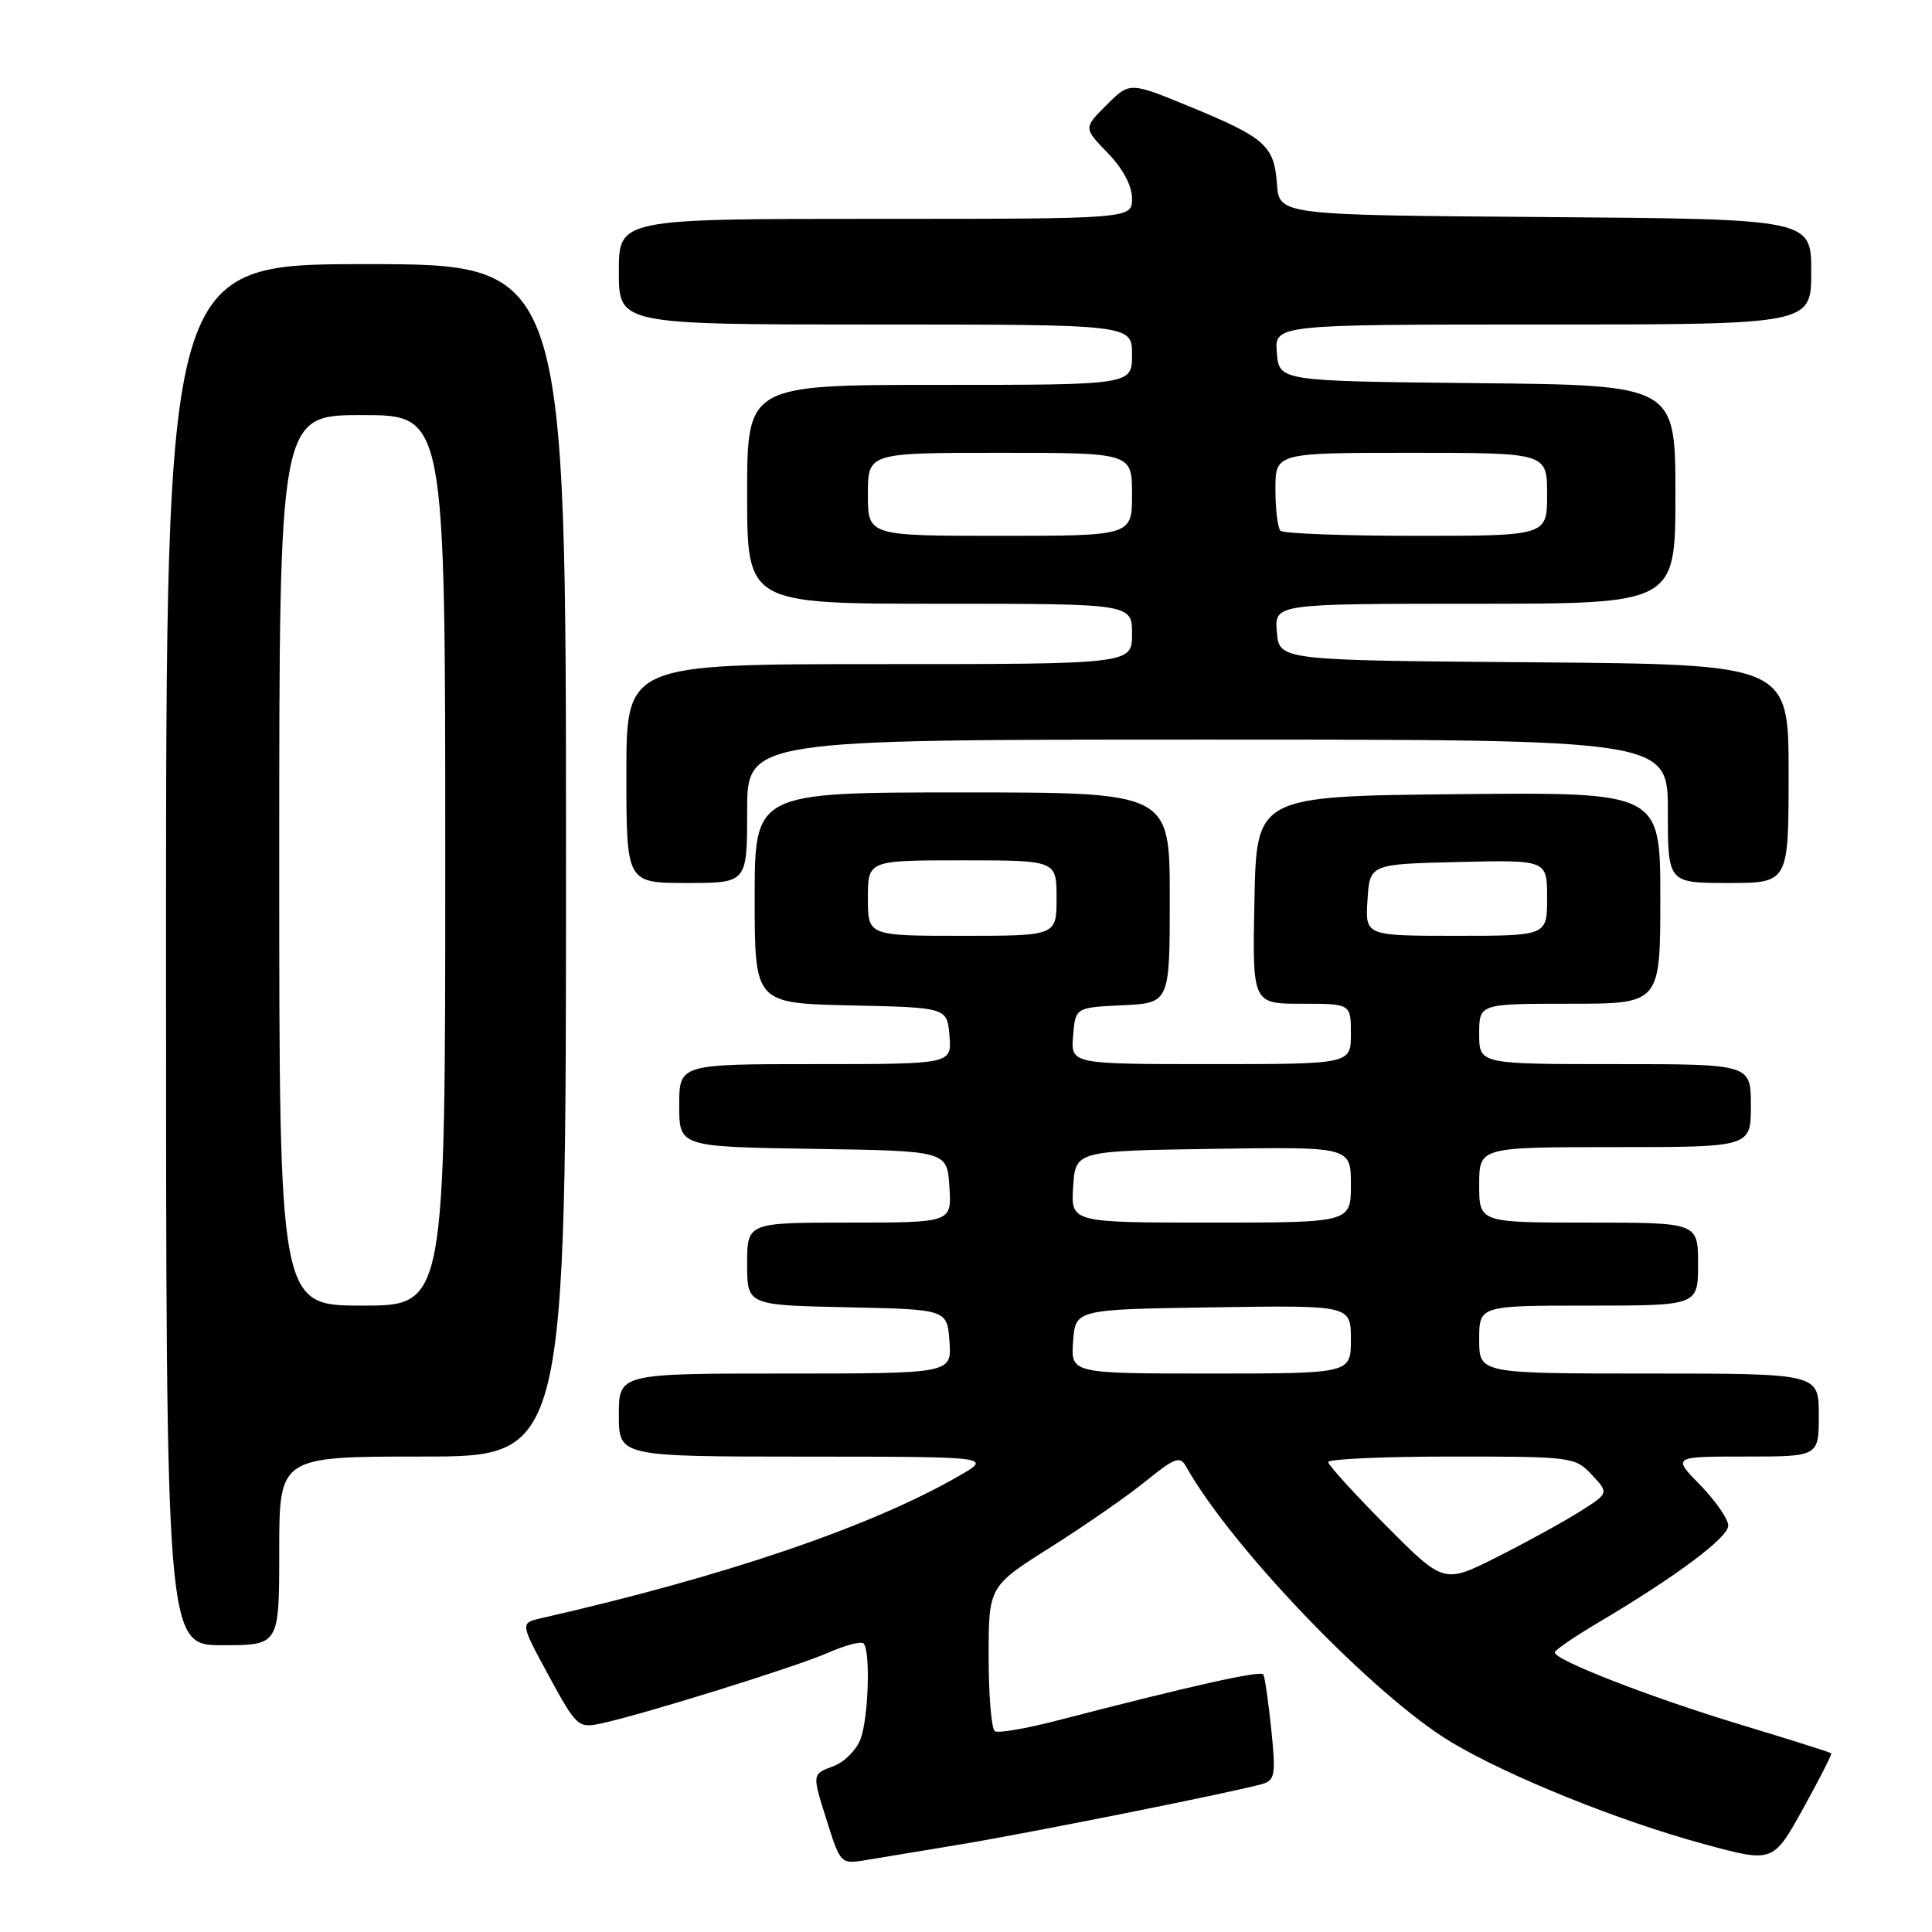 <?xml version="1.0" encoding="UTF-8" standalone="no"?>
<!DOCTYPE svg PUBLIC "-//W3C//DTD SVG 1.1//EN" "http://www.w3.org/Graphics/SVG/1.1/DTD/svg11.dtd" >
<svg xmlns="http://www.w3.org/2000/svg" xmlns:xlink="http://www.w3.org/1999/xlink" version="1.1" viewBox="0 0 256 256">
 <g >
 <path fill="currentColor"
d=" M 127.00 244.44 C 136.60 242.85 163.96 237.37 167.32 236.37 C 168.94 235.88 169.06 235.08 168.45 229.16 C 168.07 225.50 167.60 222.22 167.40 221.88 C 167.07 221.31 158.02 223.33 140.08 227.98 C 136.00 229.04 132.28 229.68 131.83 229.39 C 131.37 229.11 131.00 224.68 131.00 219.54 C 131.00 210.20 131.00 210.20 139.25 204.99 C 143.79 202.12 149.47 198.18 151.87 196.22 C 155.60 193.19 156.37 192.90 157.12 194.26 C 163.18 205.08 182.12 224.76 192.34 230.87 C 199.95 235.41 214.50 241.28 225.72 244.33 C 234.93 246.84 234.93 246.84 238.90 239.69 C 241.08 235.75 242.77 232.44 242.65 232.32 C 242.53 232.19 237.07 230.47 230.52 228.49 C 218.65 224.89 206.03 219.98 206.01 218.96 C 206.00 218.66 208.59 216.89 211.75 215.02 C 222.12 208.87 229.00 203.74 229.00 202.15 C 229.00 201.29 227.33 198.88 225.30 196.79 C 221.59 193.00 221.59 193.00 231.30 193.00 C 241.00 193.00 241.00 193.00 241.00 187.50 C 241.00 182.00 241.00 182.00 218.50 182.00 C 196.00 182.00 196.00 182.00 196.00 177.50 C 196.00 173.00 196.00 173.00 210.50 173.00 C 225.00 173.00 225.00 173.00 225.00 167.50 C 225.00 162.00 225.00 162.00 210.50 162.00 C 196.00 162.00 196.00 162.00 196.00 157.00 C 196.00 152.00 196.00 152.00 214.00 152.00 C 232.00 152.00 232.00 152.00 232.00 146.50 C 232.00 141.00 232.00 141.00 214.00 141.00 C 196.00 141.00 196.00 141.00 196.00 137.00 C 196.00 133.00 196.00 133.00 208.00 133.00 C 220.00 133.00 220.00 133.00 220.00 118.98 C 220.00 104.97 220.00 104.97 193.25 105.23 C 166.50 105.50 166.50 105.50 166.22 119.25 C 165.94 133.00 165.94 133.00 172.47 133.00 C 179.00 133.00 179.00 133.00 179.00 137.00 C 179.00 141.00 179.00 141.00 160.44 141.00 C 141.88 141.00 141.88 141.00 142.19 137.25 C 142.50 133.50 142.50 133.50 148.75 133.20 C 155.00 132.90 155.00 132.90 155.00 118.95 C 155.00 105.00 155.00 105.00 127.50 105.00 C 100.00 105.00 100.00 105.00 100.00 118.97 C 100.00 132.94 100.00 132.94 112.75 133.22 C 125.50 133.50 125.50 133.50 125.81 137.25 C 126.12 141.00 126.12 141.00 108.06 141.00 C 90.00 141.00 90.00 141.00 90.00 146.48 C 90.00 151.95 90.00 151.95 107.75 152.23 C 125.50 152.50 125.50 152.50 125.80 157.25 C 126.11 162.00 126.11 162.00 112.55 162.00 C 99.00 162.00 99.00 162.00 99.00 167.47 C 99.00 172.94 99.00 172.94 112.25 173.22 C 125.50 173.50 125.50 173.50 125.81 177.75 C 126.11 182.00 126.11 182.00 104.06 182.00 C 82.00 182.00 82.00 182.00 82.00 187.50 C 82.00 193.00 82.00 193.00 106.75 193.01 C 131.50 193.02 131.50 193.02 127.00 195.61 C 115.32 202.32 96.07 208.87 71.71 214.42 C 68.92 215.06 68.92 215.06 72.71 222.04 C 76.34 228.73 76.63 229.00 79.50 228.40 C 84.92 227.27 105.41 220.89 109.67 219.02 C 111.97 218.01 114.11 217.44 114.42 217.76 C 115.37 218.70 115.08 227.66 114.02 230.45 C 113.48 231.87 111.90 233.47 110.52 233.99 C 107.53 235.13 107.55 234.91 109.69 241.67 C 111.31 246.82 111.49 247.00 114.44 246.52 C 116.12 246.24 121.78 245.30 127.00 244.44 Z  M 37.00 205.50 C 37.00 193.00 37.00 193.00 56.00 193.00 C 75.00 193.00 75.00 193.00 75.00 114.00 C 75.00 35.00 75.00 35.00 48.50 35.00 C 22.00 35.00 22.00 35.00 22.00 126.50 C 22.00 218.00 22.00 218.00 29.50 218.00 C 37.00 218.00 37.00 218.00 37.00 205.50 Z  M 99.00 107.50 C 99.00 98.00 99.00 98.00 160.00 98.00 C 221.00 98.00 221.00 98.00 221.00 107.50 C 221.00 117.00 221.00 117.00 229.00 117.00 C 237.00 117.00 237.00 117.00 237.00 102.51 C 237.00 88.03 237.00 88.03 203.25 87.76 C 169.50 87.50 169.50 87.50 169.19 83.75 C 168.88 80.00 168.88 80.00 195.44 80.00 C 222.00 80.00 222.00 80.00 222.00 65.52 C 222.00 51.03 222.00 51.03 195.75 50.77 C 169.50 50.50 169.50 50.50 169.19 46.75 C 168.88 43.00 168.88 43.00 204.44 43.00 C 240.00 43.00 240.00 43.00 240.00 36.01 C 240.00 29.03 240.00 29.03 204.75 28.76 C 169.50 28.50 169.50 28.50 169.20 24.36 C 168.83 19.28 167.65 18.24 157.59 14.10 C 149.69 10.85 149.69 10.85 146.63 13.91 C 143.57 16.96 143.57 16.96 146.79 20.28 C 148.79 22.35 150.00 24.61 150.00 26.30 C 150.00 29.00 150.00 29.00 116.00 29.00 C 82.00 29.00 82.00 29.00 82.00 36.00 C 82.00 43.00 82.00 43.00 116.00 43.00 C 150.00 43.00 150.00 43.00 150.00 47.00 C 150.00 51.00 150.00 51.00 124.50 51.00 C 99.00 51.00 99.00 51.00 99.00 65.50 C 99.00 80.00 99.00 80.00 124.50 80.00 C 150.00 80.00 150.00 80.00 150.00 84.00 C 150.00 88.00 150.00 88.00 116.50 88.00 C 83.00 88.00 83.00 88.00 83.00 102.50 C 83.00 117.00 83.00 117.00 91.00 117.00 C 99.00 117.00 99.00 117.00 99.00 107.50 Z  M 183.66 202.16 C 179.45 197.92 176.00 194.13 176.00 193.73 C 176.00 193.33 183.35 193.00 192.33 193.00 C 208.31 193.00 208.70 193.05 210.93 195.42 C 213.20 197.85 213.20 197.85 209.30 200.31 C 207.15 201.67 202.23 204.37 198.36 206.32 C 191.32 209.86 191.32 209.86 183.66 202.16 Z  M 142.19 177.75 C 142.50 173.50 142.50 173.50 160.75 173.23 C 179.00 172.95 179.00 172.95 179.00 177.48 C 179.00 182.00 179.00 182.00 160.44 182.00 C 141.89 182.00 141.89 182.00 142.19 177.75 Z  M 142.20 157.25 C 142.50 152.50 142.50 152.50 160.75 152.23 C 179.00 151.95 179.00 151.95 179.00 156.98 C 179.00 162.00 179.00 162.00 160.45 162.00 C 141.89 162.00 141.89 162.00 142.20 157.25 Z  M 115.00 119.00 C 115.00 114.00 115.00 114.00 127.50 114.00 C 140.00 114.00 140.00 114.00 140.00 119.00 C 140.00 124.00 140.00 124.00 127.50 124.00 C 115.00 124.00 115.00 124.00 115.00 119.00 Z  M 181.20 119.25 C 181.50 114.50 181.50 114.50 193.25 114.22 C 205.00 113.94 205.00 113.94 205.00 118.97 C 205.00 124.00 205.00 124.00 192.95 124.00 C 180.89 124.00 180.89 124.00 181.20 119.25 Z  M 37.00 114.00 C 37.00 55.00 37.00 55.00 48.00 55.00 C 59.00 55.00 59.00 55.00 59.00 114.00 C 59.00 173.00 59.00 173.00 48.00 173.00 C 37.00 173.00 37.00 173.00 37.00 114.00 Z  M 115.00 65.50 C 115.00 60.00 115.00 60.00 132.50 60.00 C 150.00 60.00 150.00 60.00 150.00 65.50 C 150.00 71.00 150.00 71.00 132.50 71.00 C 115.00 71.00 115.00 71.00 115.00 65.50 Z  M 169.67 70.33 C 169.30 69.97 169.00 67.49 169.00 64.83 C 169.00 60.00 169.00 60.00 187.00 60.00 C 205.00 60.00 205.00 60.00 205.00 65.50 C 205.00 71.00 205.00 71.00 187.67 71.00 C 178.13 71.00 170.03 70.70 169.67 70.33 Z "/>
</g>
</svg>